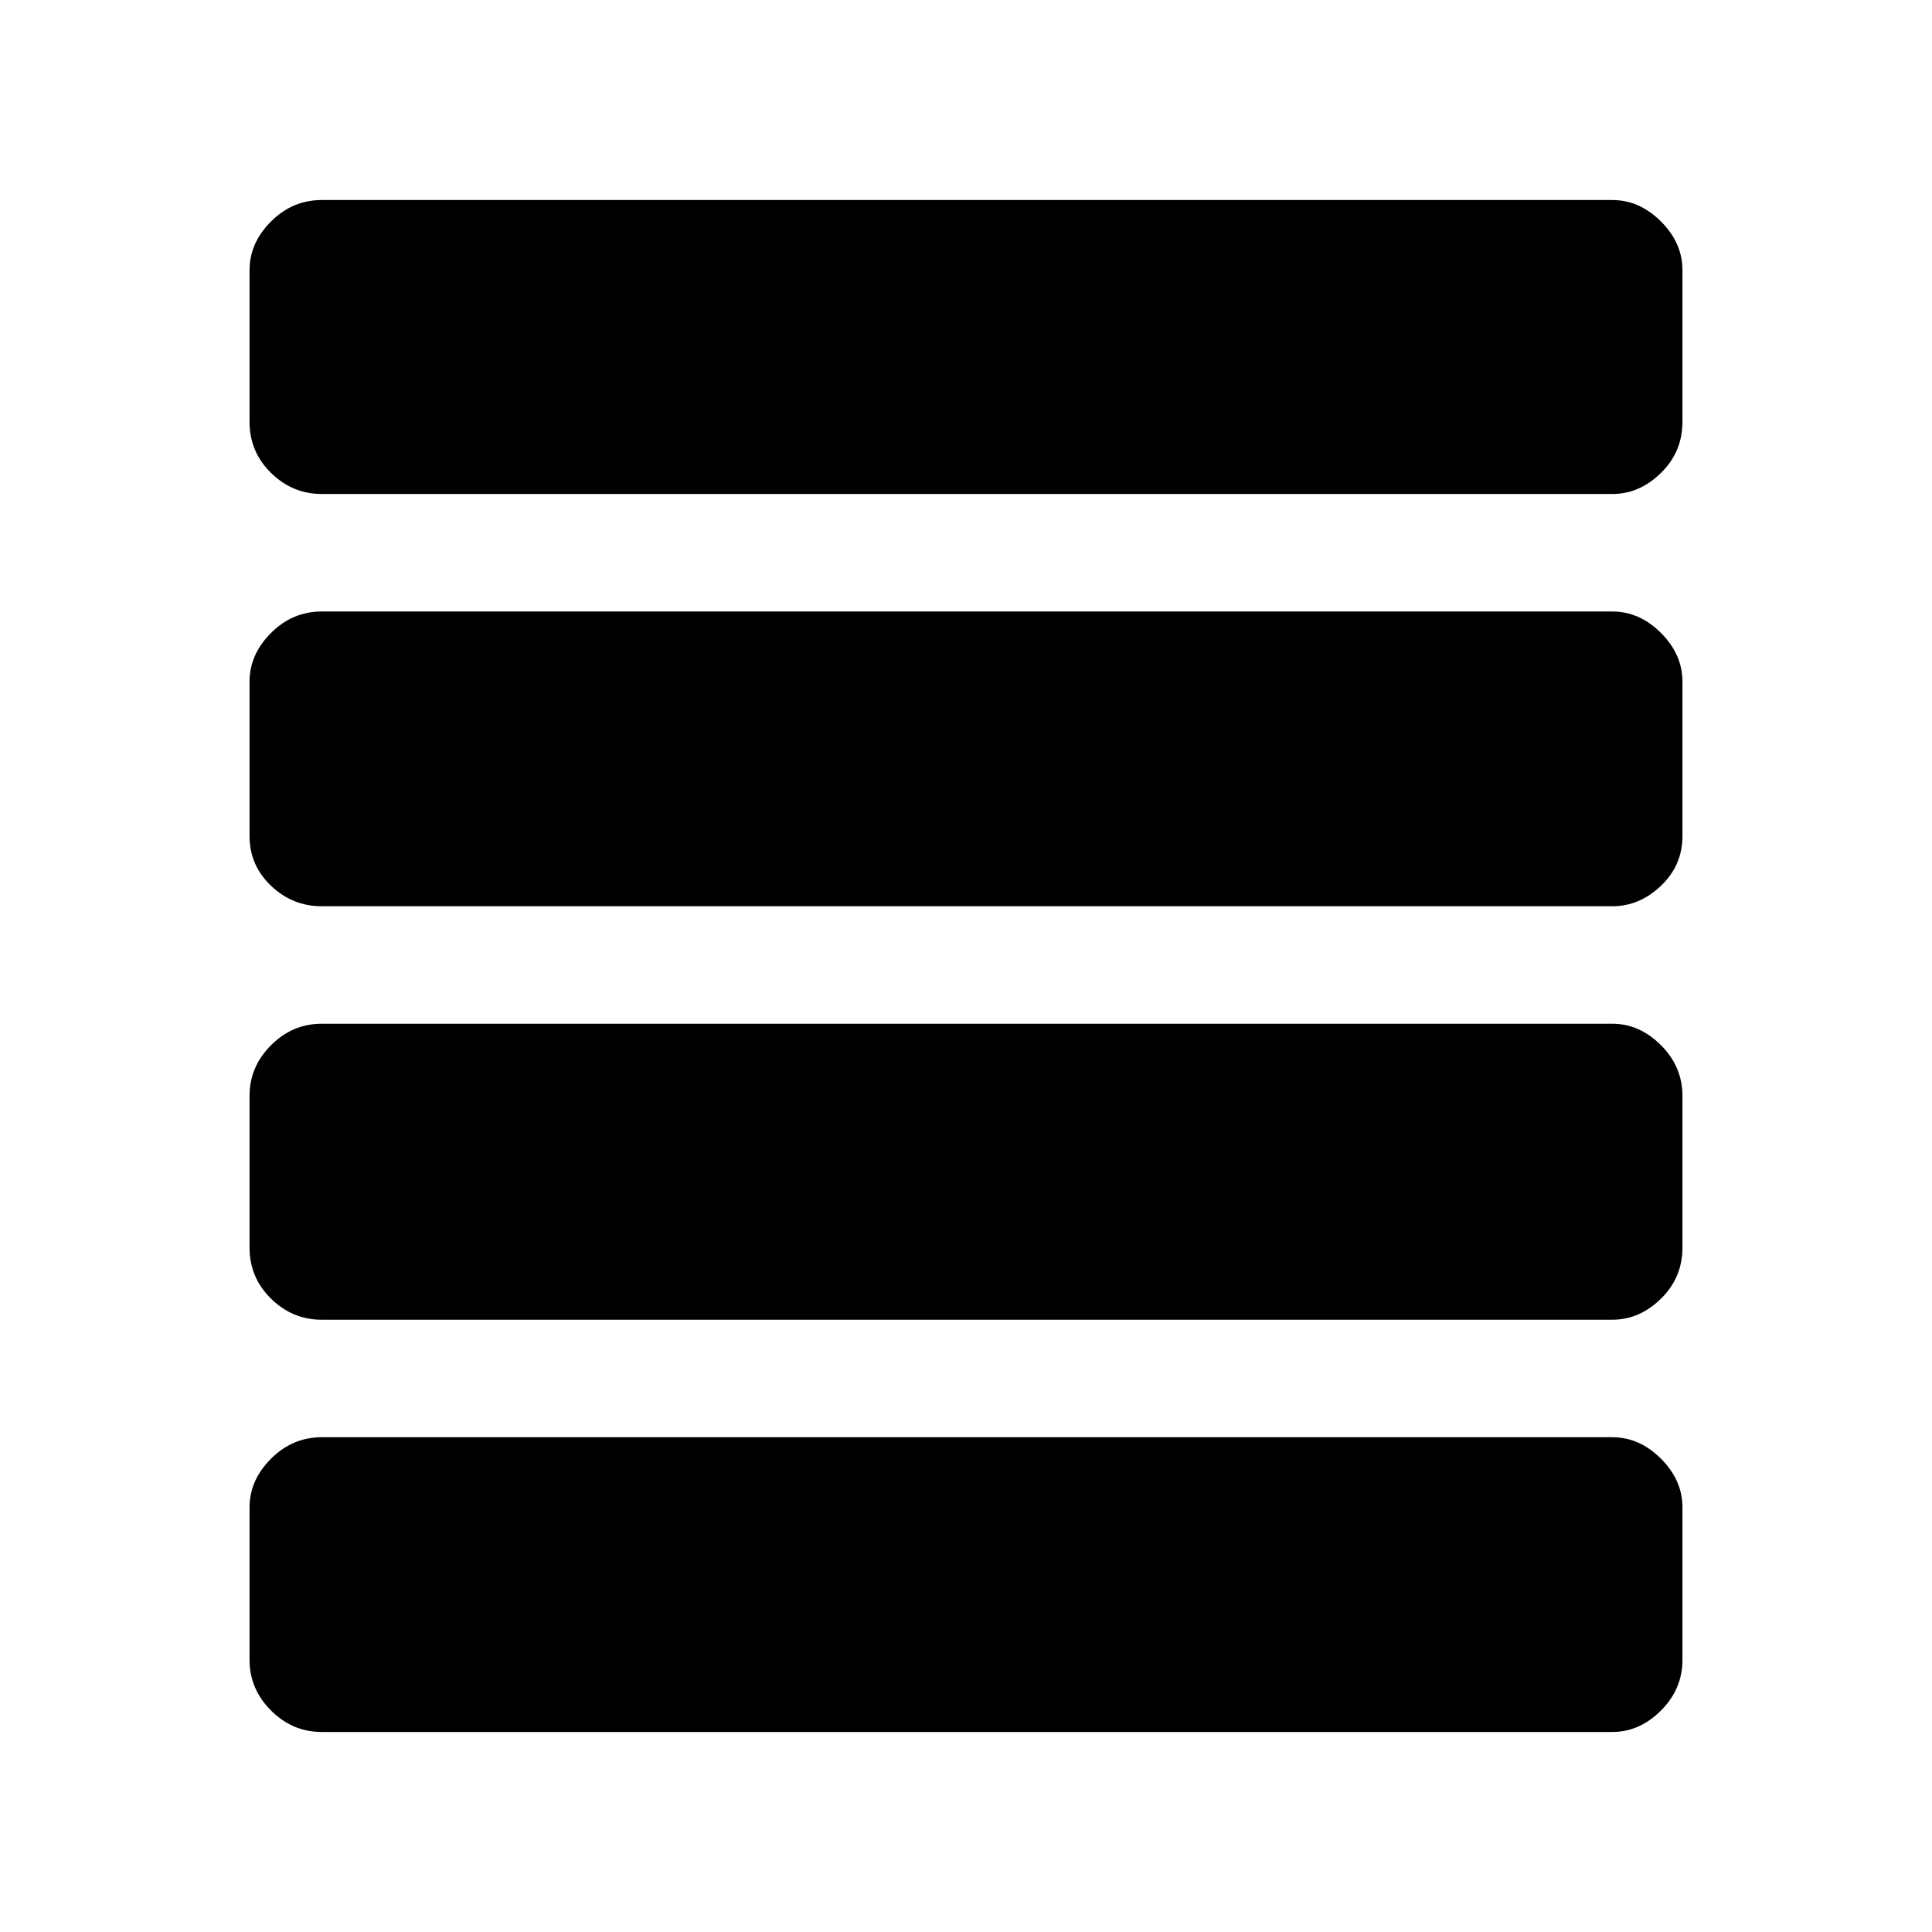 <svg xmlns="http://www.w3.org/2000/svg" height="48" viewBox="0 -960 960 960" width="48"><path d="M159.85-304.23q-14.51 0-25.18-10.47T124-340.08v-75.38q0-14.51 10.67-25.18t25.18-10.67h641.3q13.51 0 24.18 10.67T836-415.46v75.38q0 14.91-10.67 25.38-10.67 10.47-24.18 10.47h-641.3Zm0-205.46q-14.51 0-25.18-10.17T124-544.54v-76.77q0-13.51 10.67-24.18 10.67-10.66 25.18-10.66h641.3q13.51 0 24.18 10.66Q836-634.82 836-621.31v76.77q0 14.51-10.67 24.68t-24.18 10.17h-641.3Zm0-204.85q-14.51 0-25.18-10.47T124-750.38v-75.39q0-13.51 10.67-24.18 10.67-10.66 25.18-10.66h641.3q13.51 0 24.18 10.66Q836-839.28 836-825.77v75.39q0 14.9-10.67 25.37t-24.18 10.47h-641.3Zm0 615.15q-14.51 0-25.18-10.66Q124-120.72 124-135.23V-211q0-13.51 10.67-24.18t25.18-10.67h641.3q13.51 0 24.18 10.67T836-211v75.77q0 14.51-10.67 25.18-10.67 10.66-24.18 10.66h-641.3Z"/></svg>